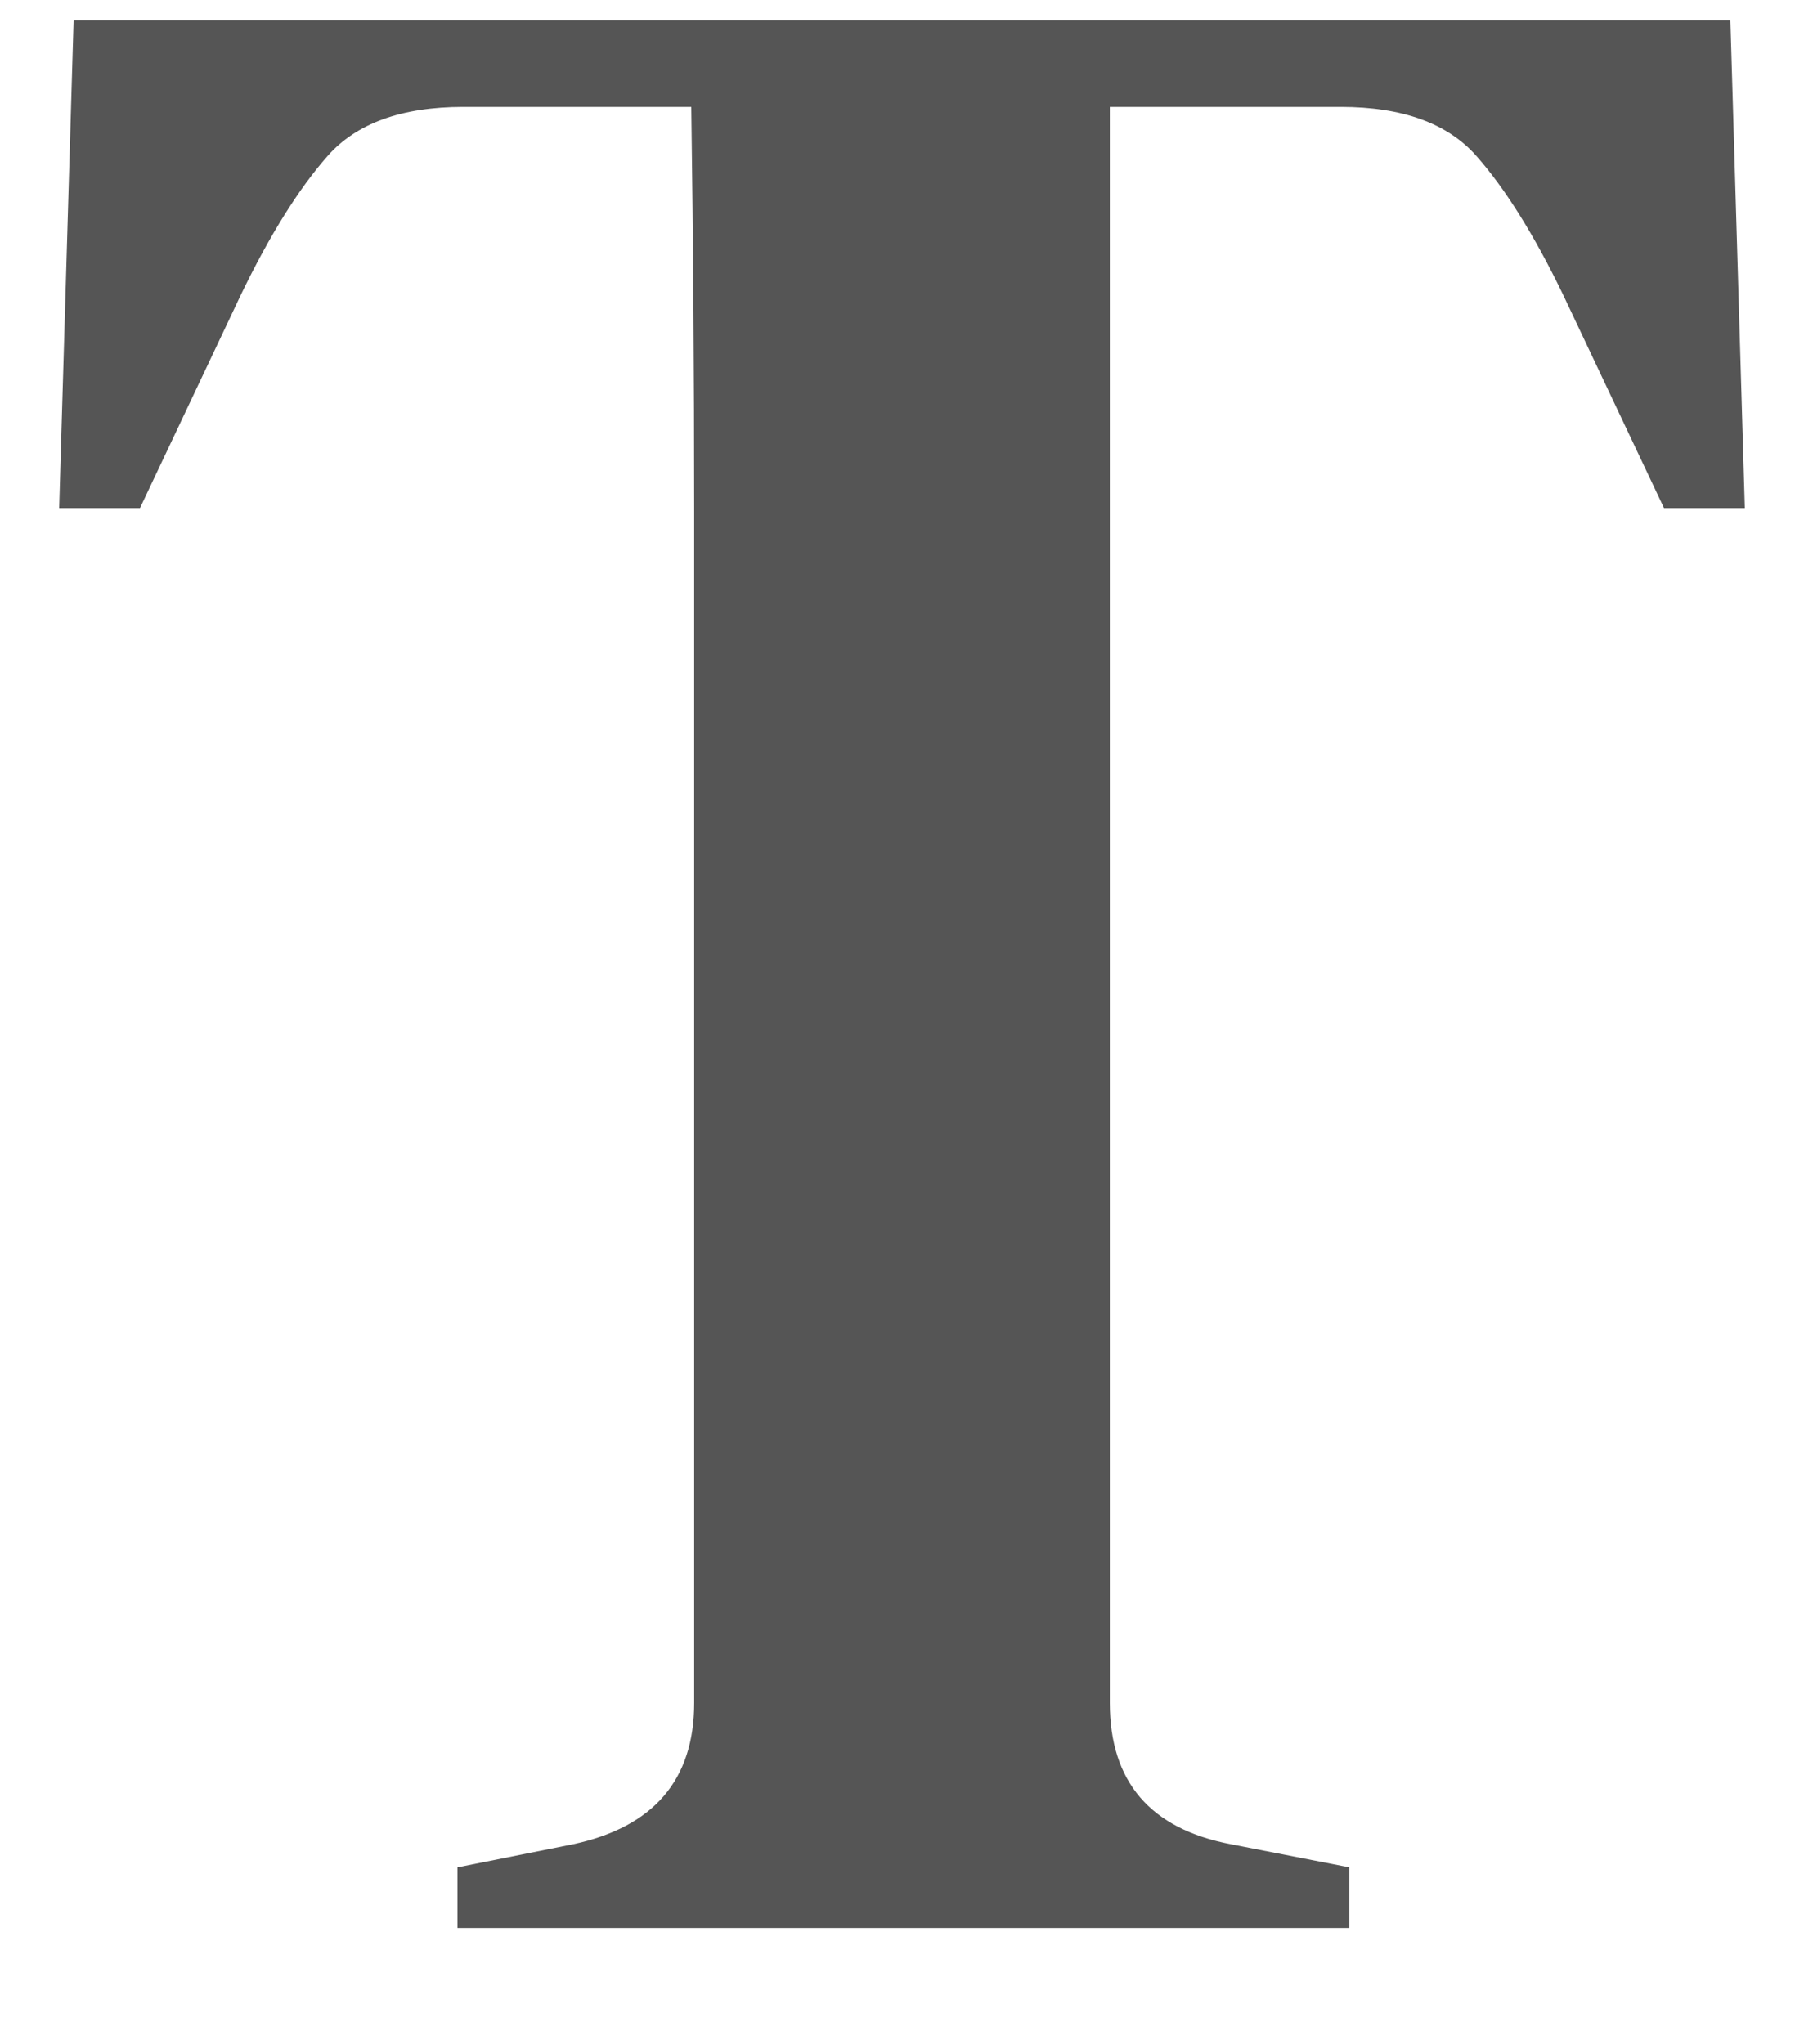 <svg width="15" height="17" viewBox="0 0 15 17" fill="none" xmlns="http://www.w3.org/2000/svg">
<path d="M3.804 16.033V15.529L4.764 15.337C5.436 15.193 5.772 14.801 5.772 14.161V7.609C5.772 6.489 5.772 5.369 5.772 4.249C5.772 3.129 5.764 2.009 5.748 0.889H3.852C3.34 0.889 2.964 1.025 2.724 1.297C2.484 1.569 2.244 1.953 2.004 2.449L1.164 4.225H0.492L0.612 0.169H14.388L14.508 4.225H13.836L12.996 2.449C12.756 1.953 12.516 1.569 12.276 1.297C12.036 1.025 11.66 0.889 11.148 0.889H9.228V14.161C9.228 14.817 9.564 15.209 10.236 15.337L11.22 15.529V16.033H3.804Z" fill="#555555"/>
</svg>
